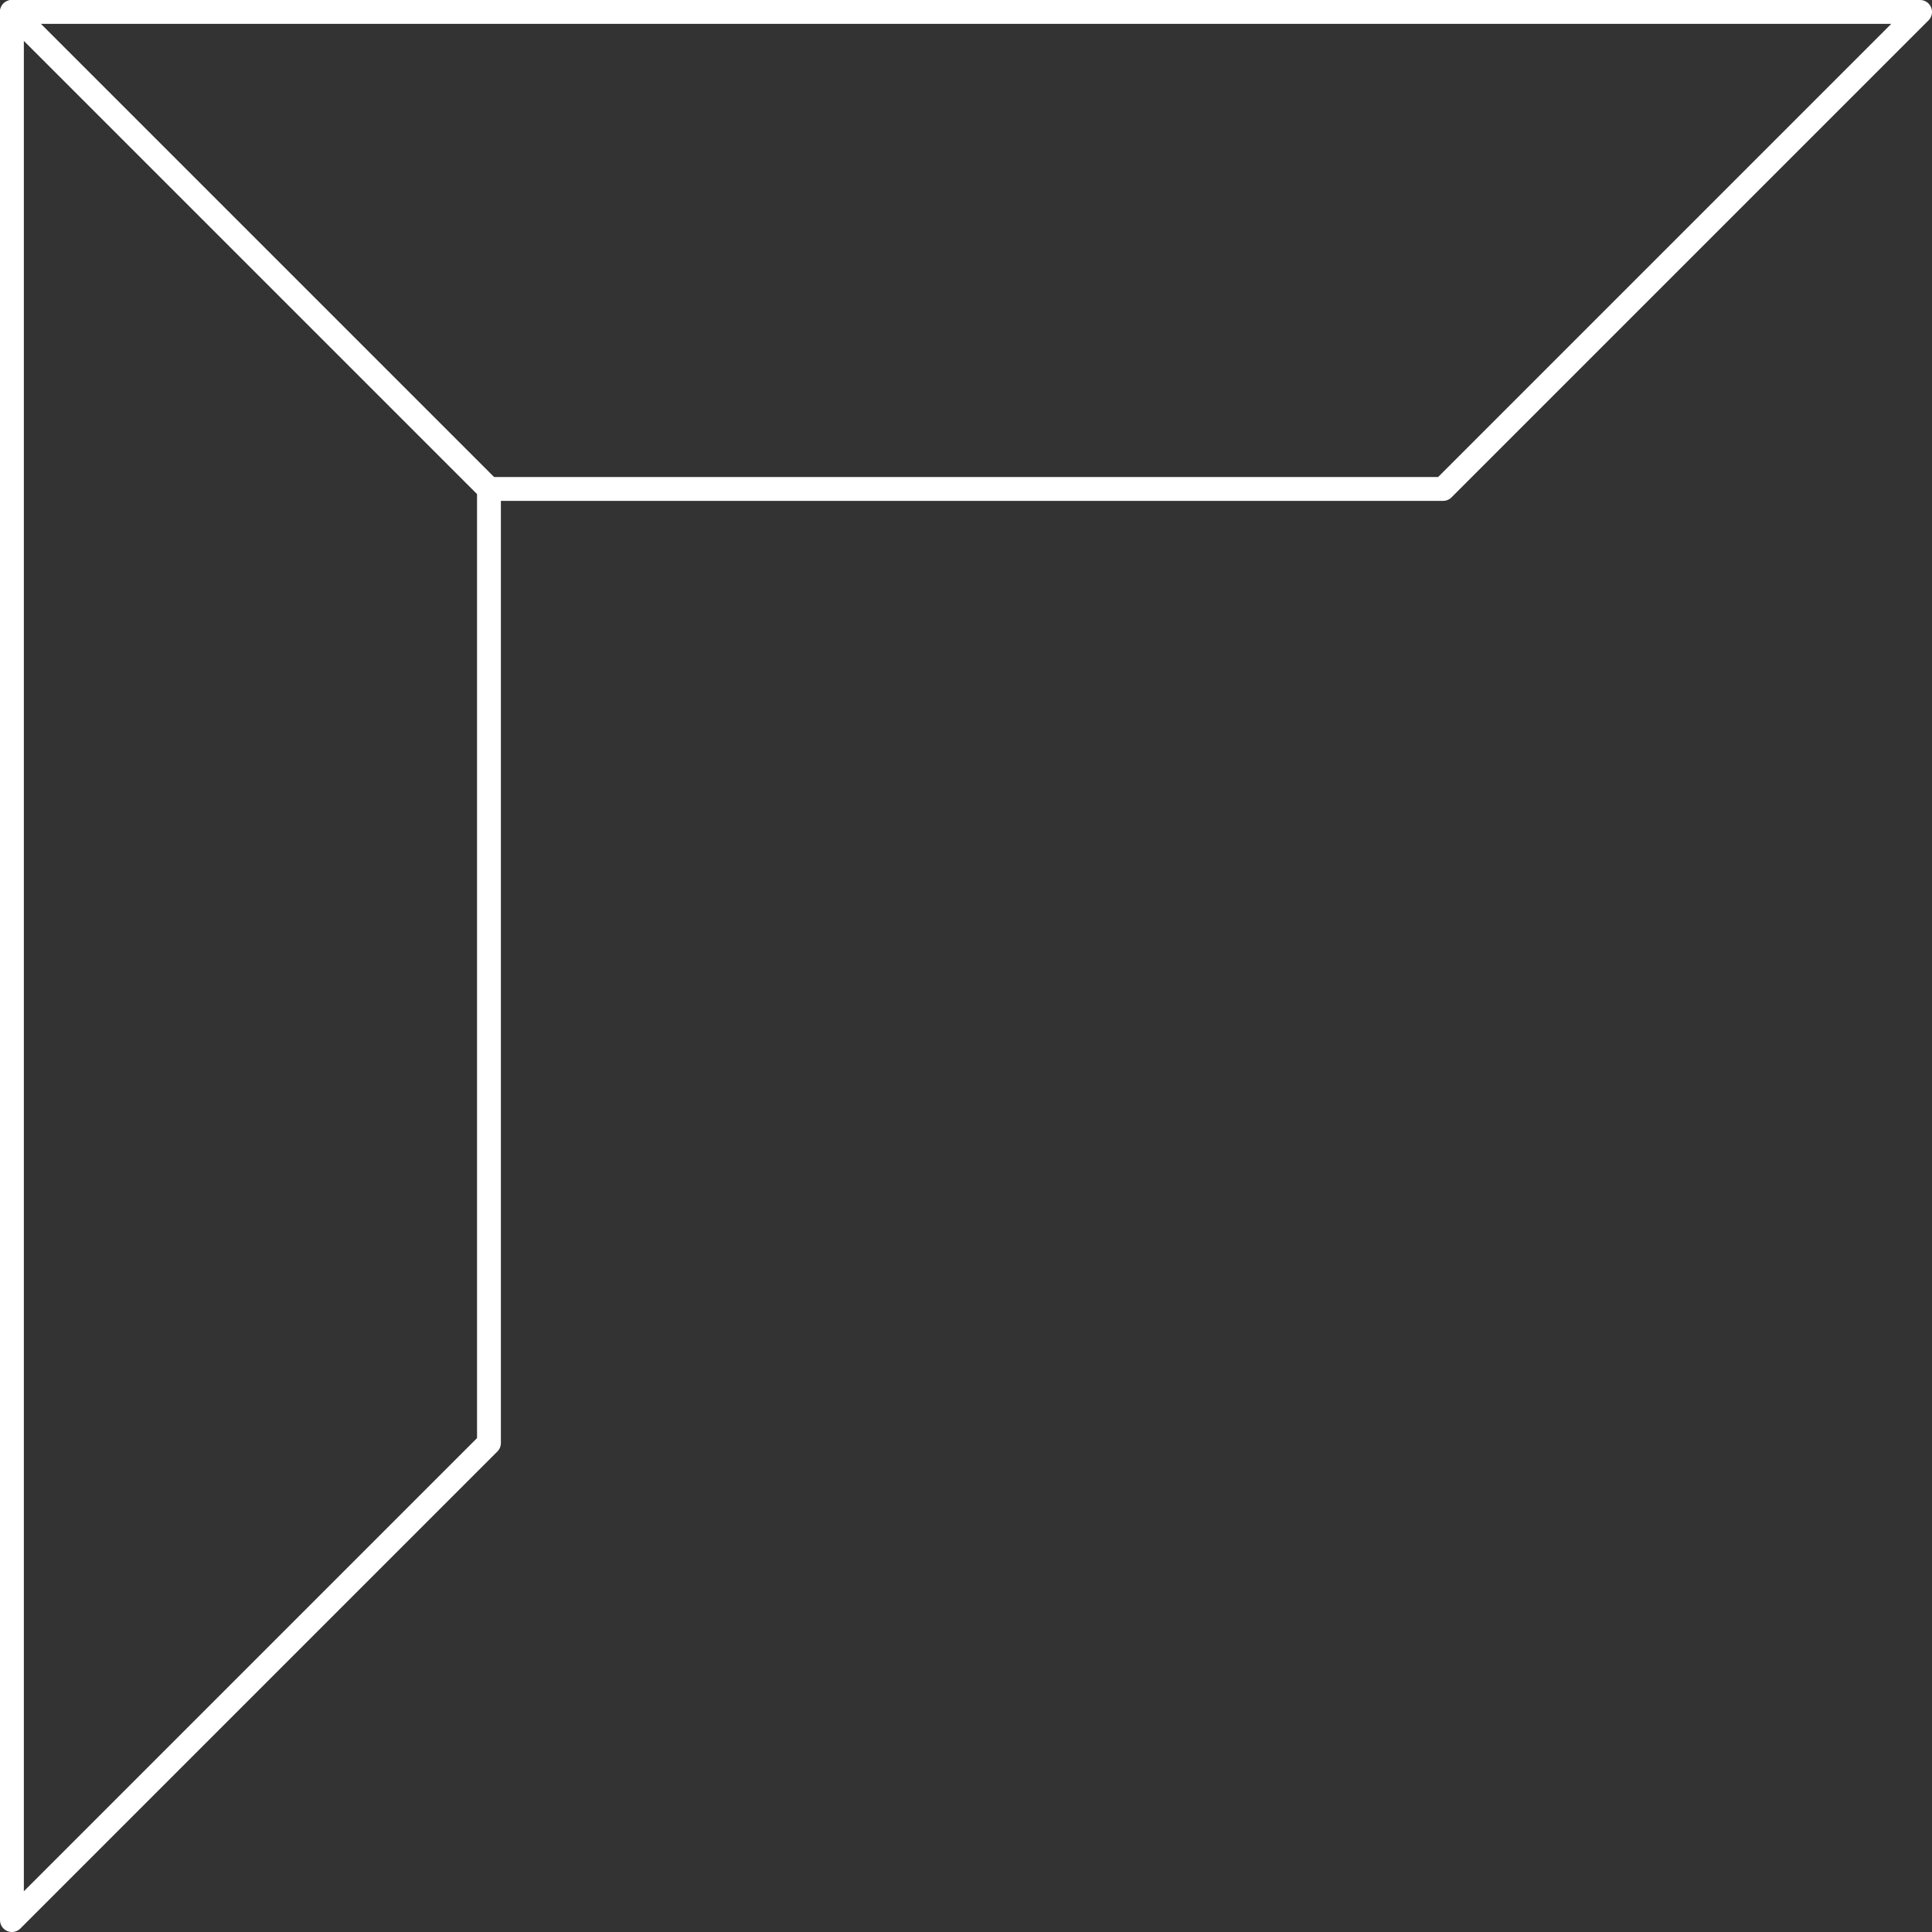 <?xml version="1.0" encoding="UTF-8" standalone="no"?>
<!-- Created with Inkscape (http://www.inkscape.org/) -->

<svg
   width="324"
   height="324"
   viewBox="0 0 324 324"
   version="1.1"
   id="svg5"
   xmlns="http://www.w3.org/2000/svg"
   xmlns:svg="http://www.w3.org/2000/svg">
  <rect x="0" y="0" width="324" height="324" fill="#333333" stroke="none"/>
  <defs
     id="defs2">
    <linearGradient
       id="linearGradient14121">
      <stop
         style="stop-color:#efefef;stop-opacity:1;"
         offset="0"
         id="stop14119" />
    </linearGradient>
    <linearGradient
       id="linearGradient14073">
      <stop
         style="stop-color:#efefef;stop-opacity:1;"
         offset="0"
         id="stop14071" />
    </linearGradient>
    <pattern
       patternUnits="userSpaceOnUse"
       width="82"
       height="82"
       patternTransform="translate(6639,36399)"
       id="pattern3654">
      <g
         id="g3652"
         transform="translate(-6639,-36399)">
        <path
           style="opacity:1;fill:#efefef;fill-opacity:1;fill-rule:nonzero;stroke:#ffffff;stroke-width:2;stroke-linecap:round;stroke-linejoin:bevel;stroke-dasharray:none;stroke-opacity:1"
           d="m 6640,36400 v 80"
           id="path17310" />
        <path
           style="opacity:1;fill:#efefef;fill-opacity:1;fill-rule:nonzero;stroke:#ffffff;stroke-width:2;stroke-linecap:round;stroke-linejoin:bevel;stroke-dasharray:none;stroke-opacity:1"
           d="m 6720,36400 v 80"
           id="path17312" />
        <path
           style="opacity:1;fill:#efefef;fill-opacity:1;fill-rule:nonzero;stroke:#ffffff;stroke-width:2;stroke-linecap:round;stroke-linejoin:bevel;stroke-dasharray:none;stroke-opacity:1"
           d="m 6640,36480 h 80"
           id="path17314" />
        <path
           style="opacity:1;fill:#efefef;fill-opacity:1;fill-rule:nonzero;stroke:#ffffff;stroke-width:2;stroke-linecap:round;stroke-linejoin:bevel;stroke-dasharray:none;stroke-opacity:1"
           d="m 6720,36400 h -80 80"
           id="path17316" />
      </g>
    </pattern>
  </defs>
  <g
     id="layer1"
     transform="translate(-5198,-35838)">
    <g
       id="id_90_bend">
      <path
         style="opacity:1;fill:none;fill-opacity:0.002;stroke:#ffffff;stroke-width:4;stroke-linecap:round;stroke-linejoin:round;stroke-dasharray:none;stroke-opacity:1"
         d="m 5200,36160 v -320 l 80,80 v 160 z"
         id="path483" />
      <path
         style="opacity:1;fill:none;fill-opacity:0.002;stroke:#ffffff;stroke-width:4;stroke-linecap:round;stroke-linejoin:round;stroke-dasharray:none;stroke-opacity:1"
         d="m 5200,35840 h 320 l -80,80 h -160 z"
         id="path1192" />
    </g>
  </g>
</svg>
